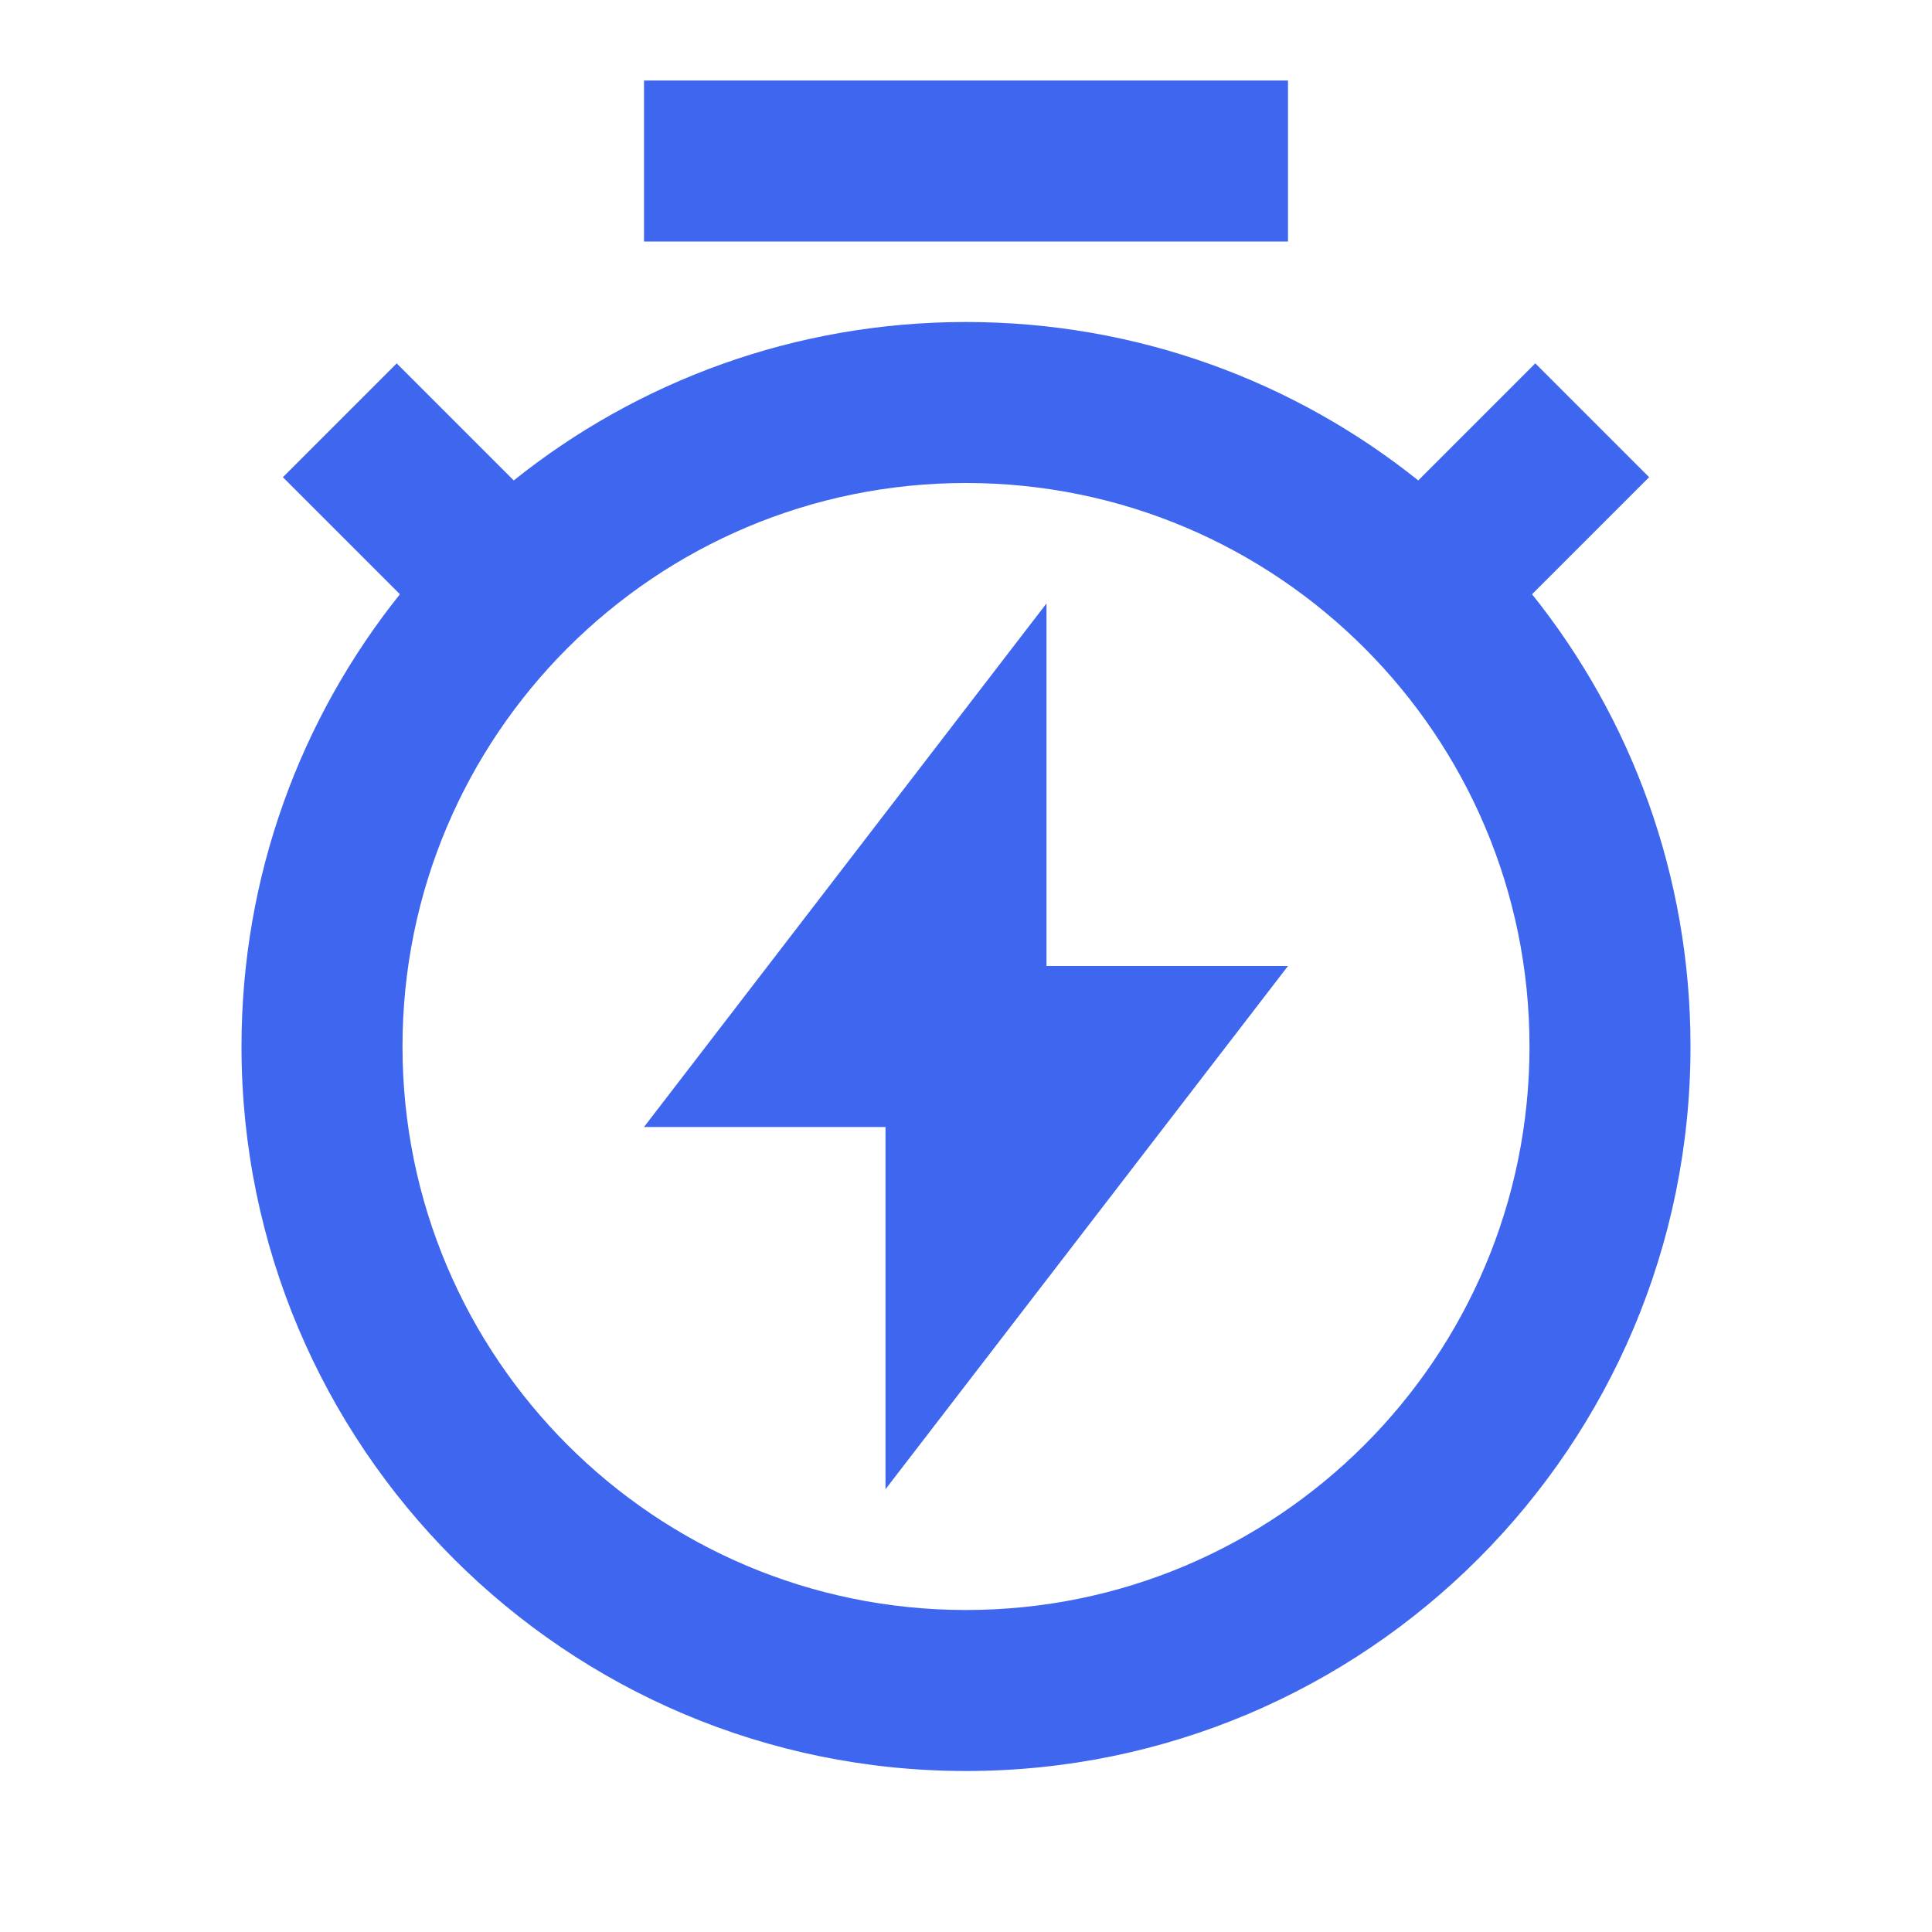 <svg width="12" height="12" viewBox="0 0 12 12" fill="none" xmlns="http://www.w3.org/2000/svg">
<path d="M3.191 2.984C3.961 2.368 4.937 2 6 2C7.062 2 8.039 2.368 8.809 2.984L9.536 2.257L10.243 2.964L9.516 3.691C10.132 4.461 10.5 5.438 10.5 6.5C10.5 8.985 8.485 11 6 11C3.515 11 1.5 8.985 1.5 6.5C1.5 5.438 1.868 4.461 2.484 3.691L1.757 2.964L2.464 2.257L3.191 2.984ZM6 10C7.933 10 9.5 8.433 9.5 6.5C9.5 4.567 7.933 3 6 3C4.067 3 2.5 4.567 2.5 6.5C2.5 8.433 4.067 10 6 10ZM6.5 6H8L5.5 9.25V7H4L6.5 3.748V6ZM4 0.5H8V1.5H4V0.5Z" fill="#3F66EF"/>
</svg>
